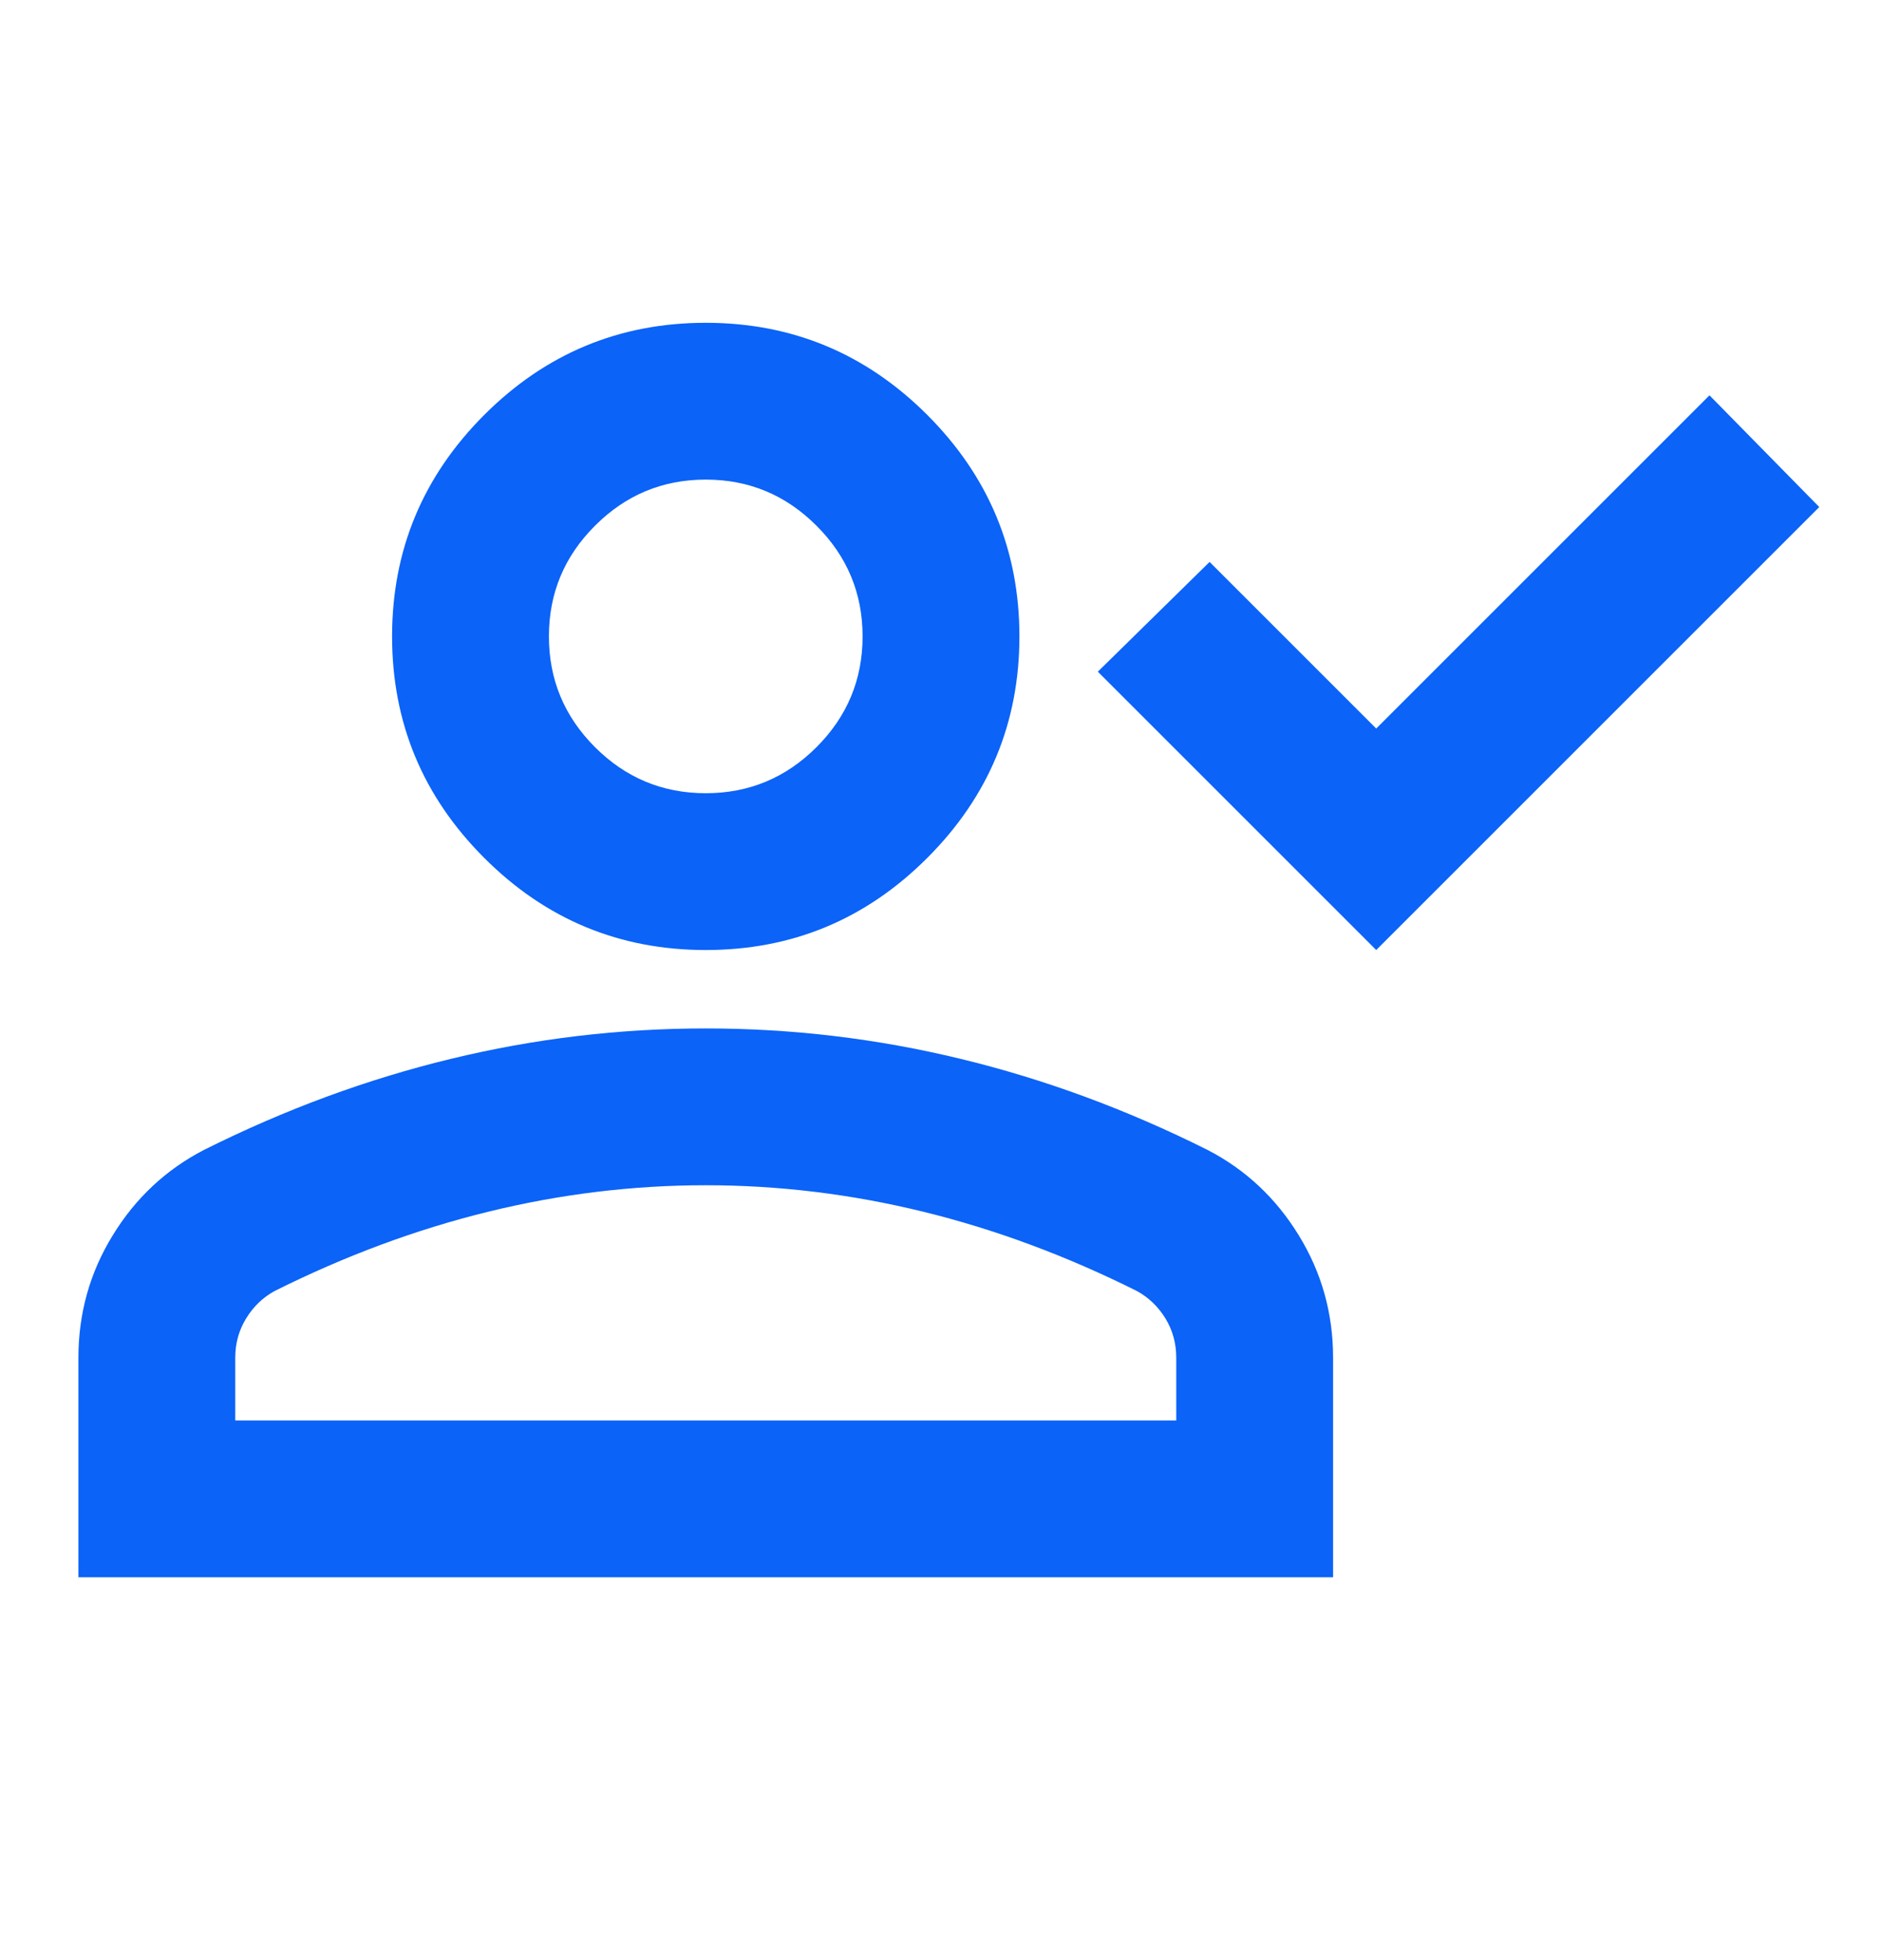 <svg width="24" height="25" viewBox="0 0 24 25" fill="none" xmlns="http://www.w3.org/2000/svg">
<mask id="mask0_254_1952" style="mask-type:alpha" maskUnits="userSpaceOnUse" x="0" y="0" width="24" height="25">
<rect y="0.117" width="24" height="24" fill="#D9D9D9"/>
</mask>
<g mask="url(#mask0_254_1952)">
<path d="M17.55 12.117L14 8.567L15.425 7.167L17.55 9.292L21.8 5.042L23.2 6.467L17.55 12.117ZM9 12.117C7.9 12.117 6.958 11.726 6.175 10.942C5.392 10.159 5 9.217 5 8.117C5 7.017 5.392 6.076 6.175 5.292C6.958 4.509 7.9 4.117 9 4.117C10.1 4.117 11.042 4.509 11.825 5.292C12.608 6.076 13 7.017 13 8.117C13 9.217 12.608 10.159 11.825 10.942C11.042 11.726 10.1 12.117 9 12.117ZM1 20.117V17.317C1 16.75 1.146 16.23 1.438 15.755C1.729 15.28 2.117 14.917 2.6 14.667C3.633 14.15 4.683 13.763 5.75 13.505C6.817 13.246 7.9 13.117 9 13.117C10.1 13.117 11.183 13.246 12.25 13.505C13.317 13.763 14.367 14.15 15.4 14.667C15.883 14.917 16.271 15.28 16.562 15.755C16.854 16.23 17 16.75 17 17.317V20.117H1ZM3 18.117H15V17.317C15 17.134 14.954 16.967 14.863 16.817C14.771 16.667 14.65 16.55 14.5 16.467C13.6 16.017 12.692 15.68 11.775 15.455C10.858 15.23 9.933 15.117 9 15.117C8.067 15.117 7.142 15.23 6.225 15.455C5.308 15.68 4.4 16.017 3.5 16.467C3.35 16.55 3.229 16.667 3.138 16.817C3.046 16.967 3 17.134 3 17.317V18.117ZM9 10.117C9.55 10.117 10.021 9.921 10.412 9.53C10.804 9.138 11 8.667 11 8.117C11 7.567 10.804 7.096 10.412 6.705C10.021 6.313 9.55 6.117 9 6.117C8.45 6.117 7.979 6.313 7.588 6.705C7.196 7.096 7 7.567 7 8.117C7 8.667 7.196 9.138 7.588 9.53C7.979 9.921 8.45 10.117 9 10.117Z" fill="#0B63F8"/>
</g>
</svg>
